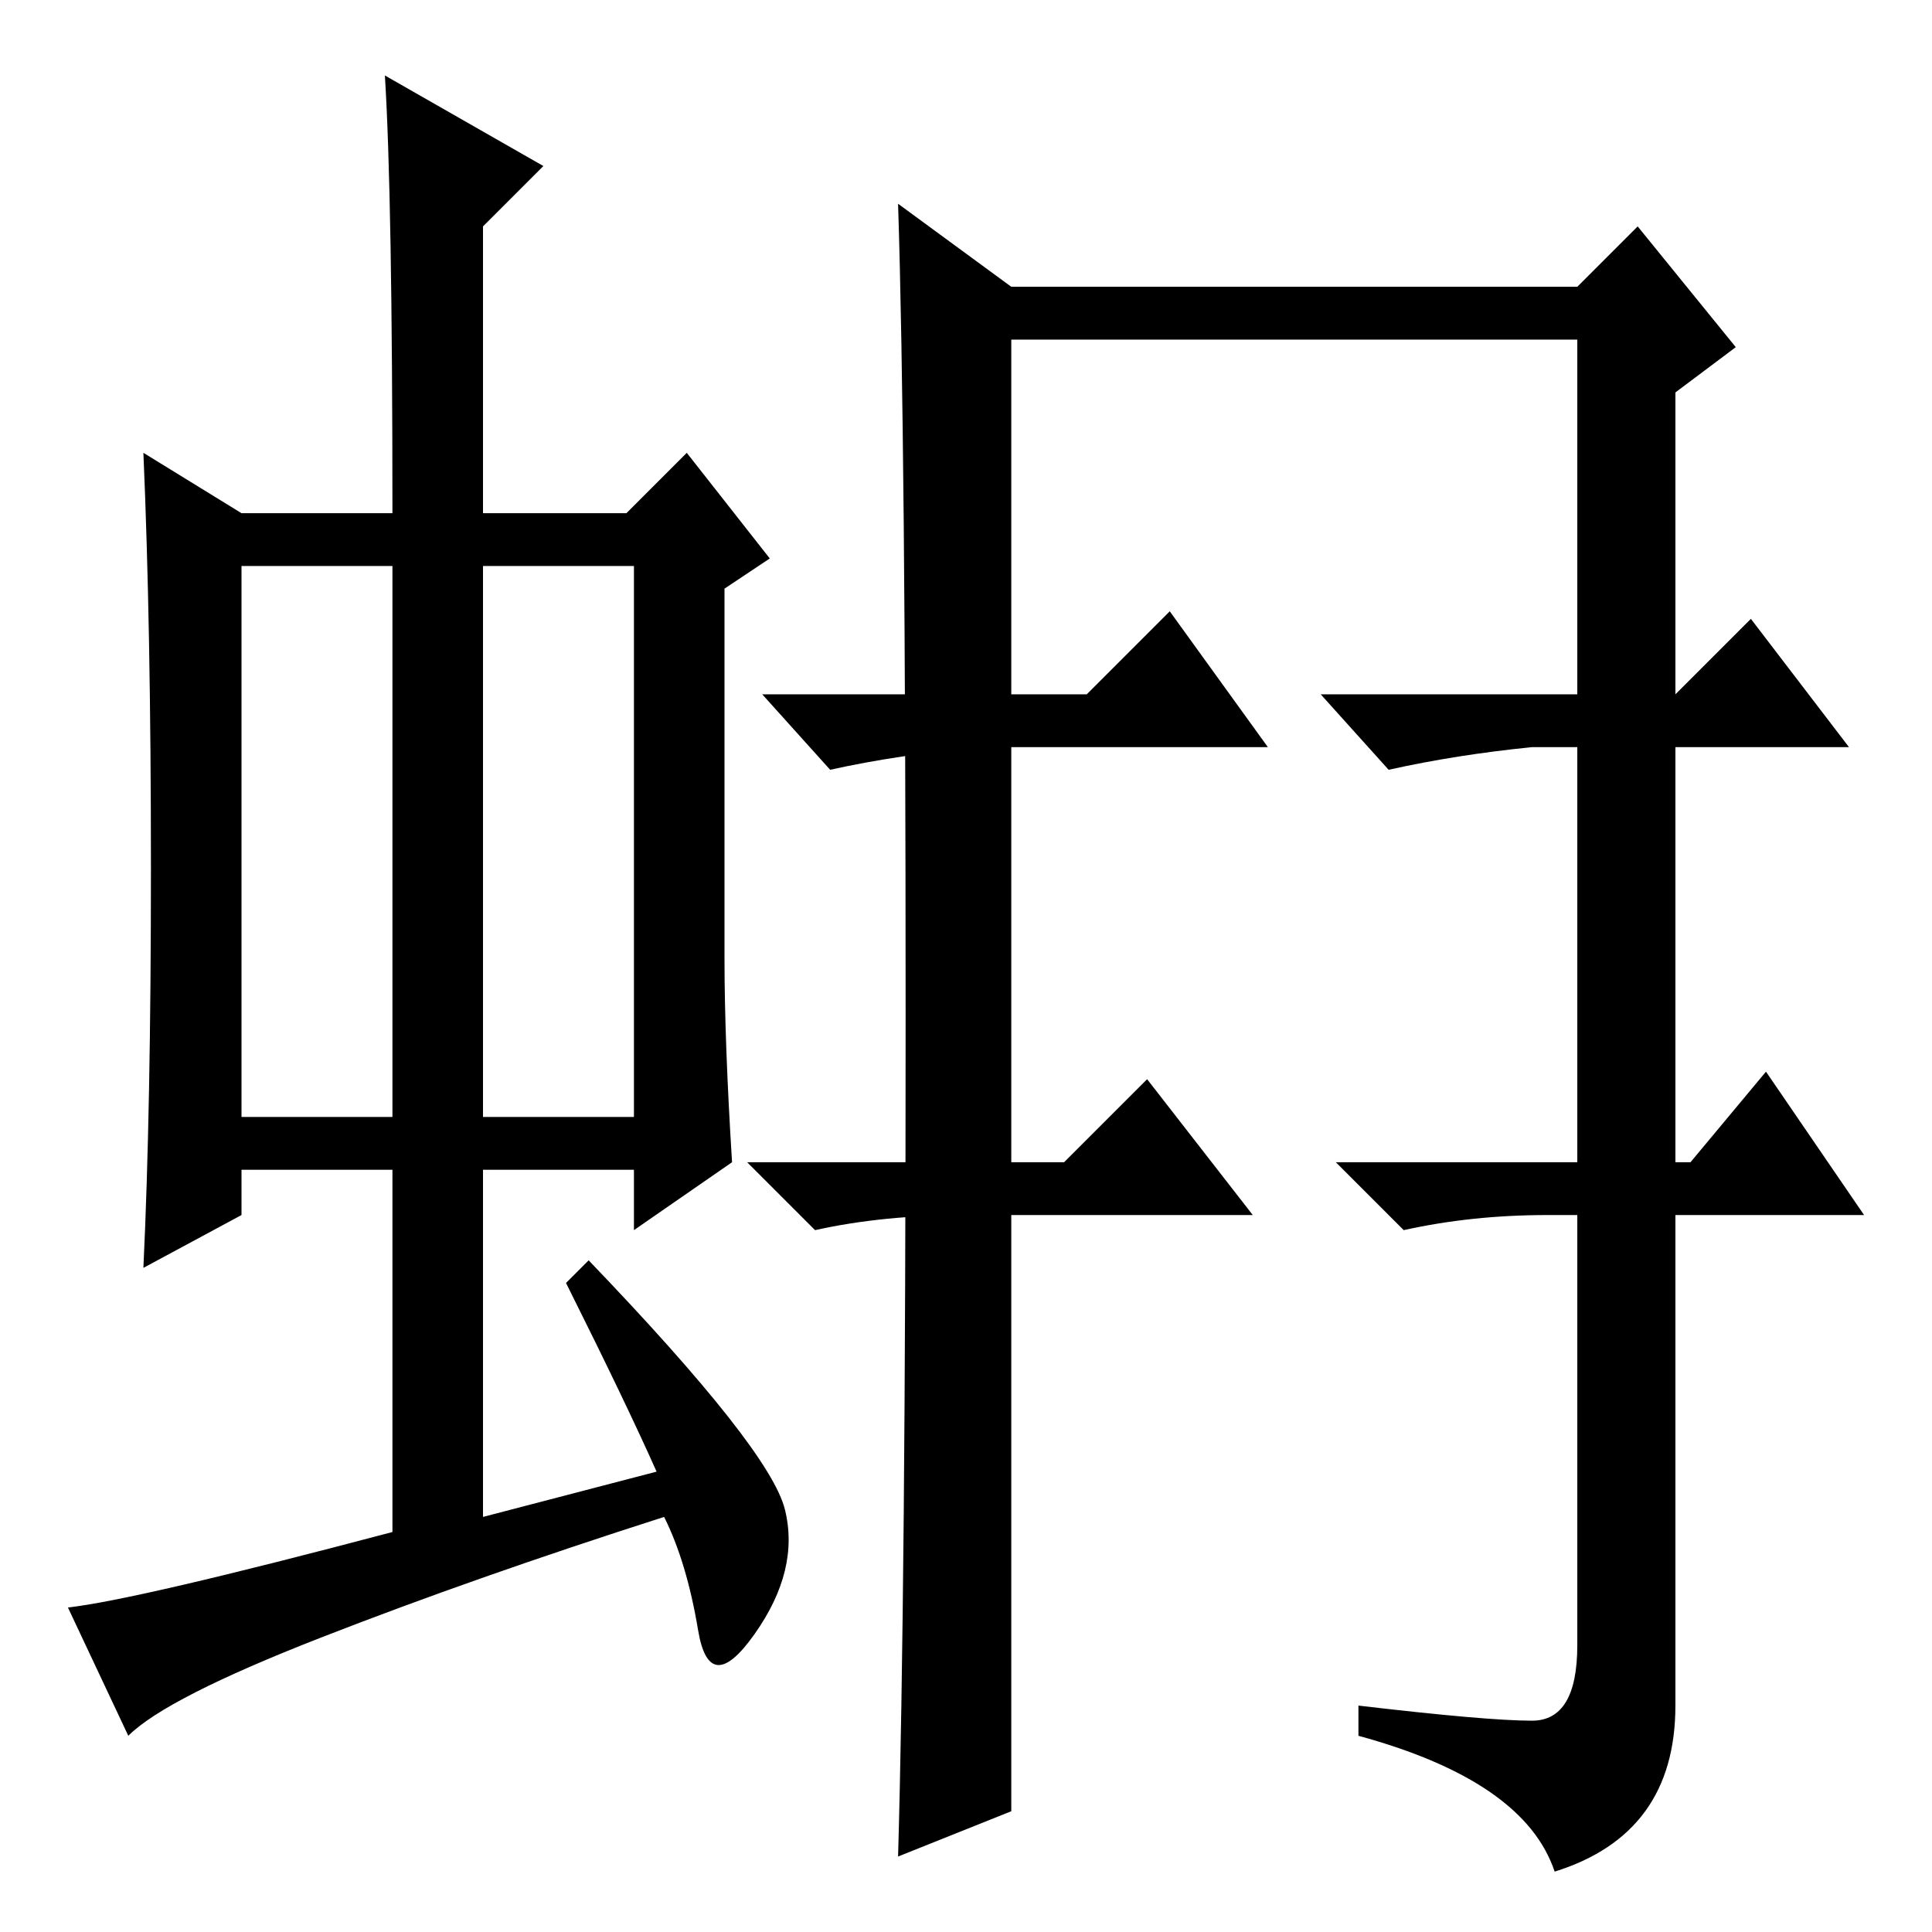<?xml version="1.0" standalone="no"?>
<!DOCTYPE svg PUBLIC "-//W3C//DTD SVG 1.1//EN" "http://www.w3.org/Graphics/SVG/1.1/DTD/svg11.dtd" >
<svg xmlns="http://www.w3.org/2000/svg" xmlns:xlink="http://www.w3.org/1999/xlink" version="1.1" viewBox="0 -36 256 256">
  <g transform="matrix(1 0 0 -1 0 220)">
   <path fill="currentColor"
d="M32 108h20v73h-20v-73zM64 108h20v73h-20v-73zM75 86l3 3q24 -25 26 -33t-4 -16.5t-7.5 0.5t-4.5 15q-25 -8 -45.5 -16t-25.5 -13l-8 17q9 1 43 10v48h-20v-6l-13 -7q1 21 1 53t-1 55l13 -8h20q0 42 -1 58l21 -12l-8 -8v-38h19l8 8l11 -14l-6 -4v-49q0 -11 1 -27l-13 -9
v8h-20v-46l23 6q-4 9 -12 25zM119 229l15 -11h75l8 8l13 -16l-8 -6v-174q0 -17 -16 -22q-4 12 -26 18v4q17 -2 23 -2t6 10v173h-75v-195l-15 -6q1 35 1 111.5t-1 107.5zM222 164l10 10l13 -17h-42q-10 -1 -19 -3l-9 10h47zM144 164l11 11l13 -18h-38q-11 -1 -20 -3l-9 10h43
zM224 102l10 12l13 -19h-42q-10 0 -19 -2l-9 9h47zM141 102l11 11l14 -18h-38q-11 0 -20 -2l-9 9h42z" />
  </g>

</svg>
